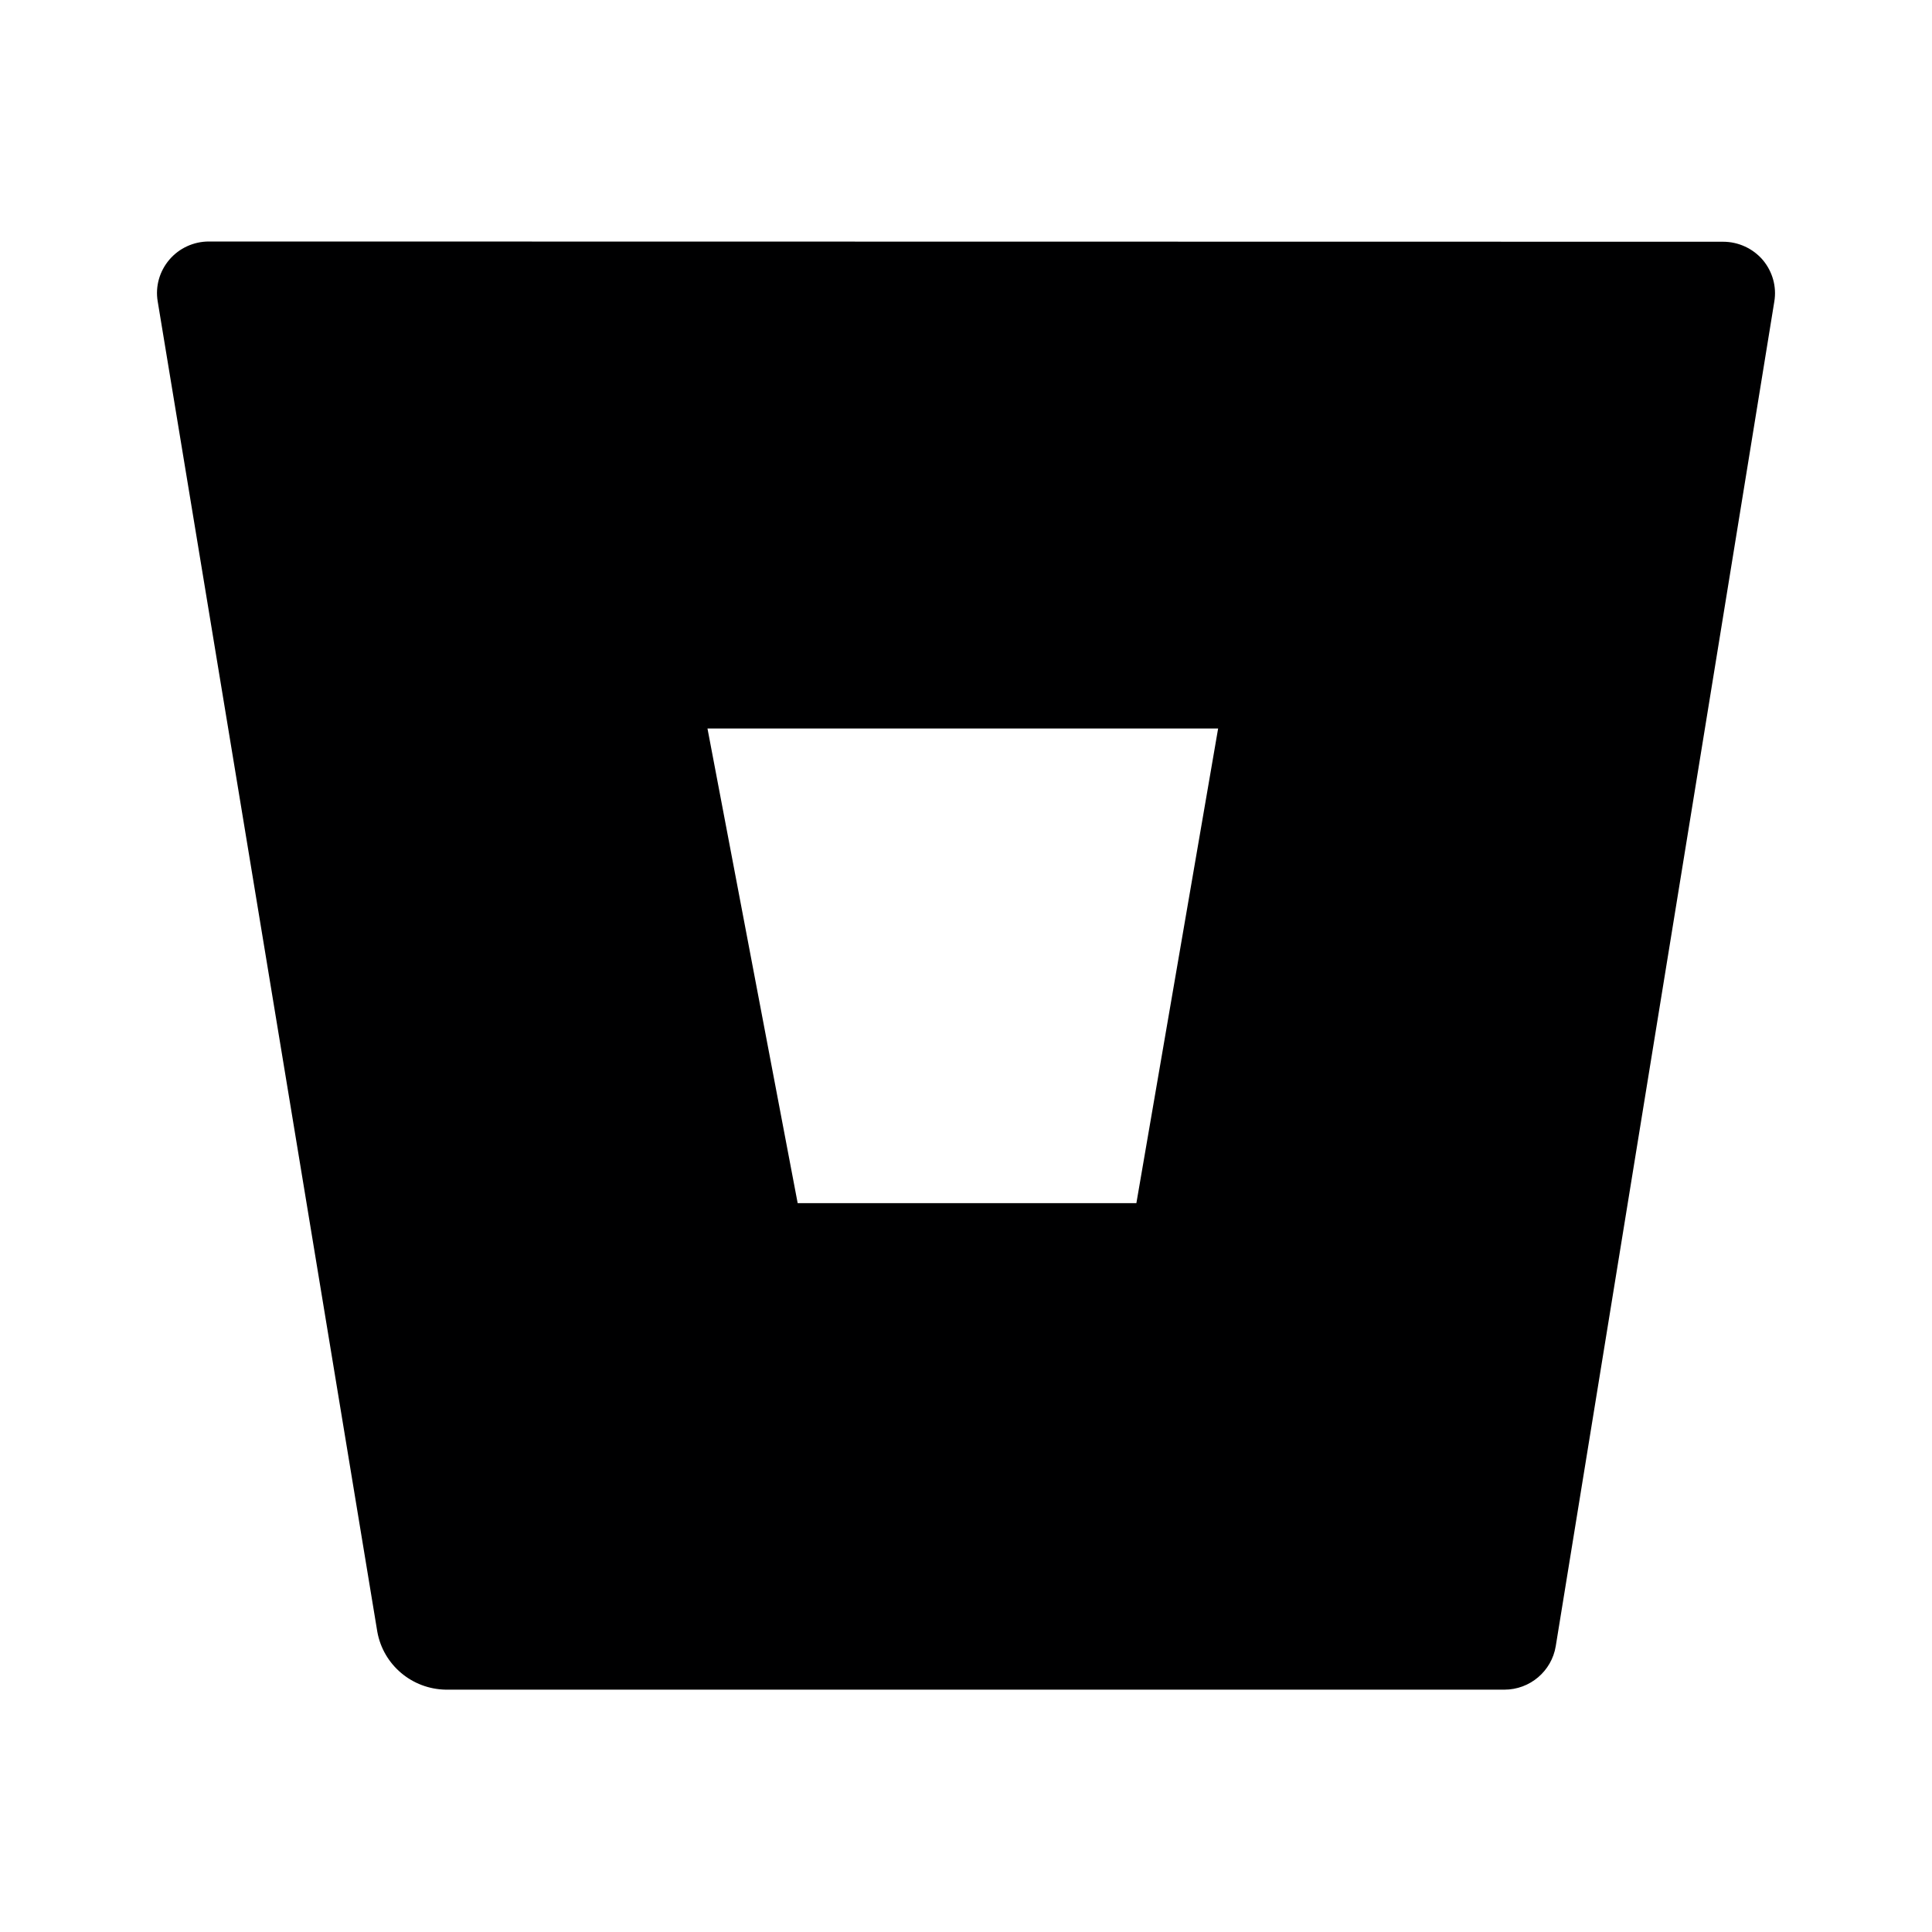 <svg width="16" height="16" viewBox="0 0 16 16" fill="none" xmlns="http://www.w3.org/2000/svg">
<g id="size=16">
<path id="Shape" fill-rule="evenodd" clip-rule="evenodd" d="M1.403 2.15C1.484 2.055 1.604 2 1.73 2L14.27 2.002C14.396 2.002 14.516 2.057 14.598 2.152C14.679 2.248 14.715 2.374 14.694 2.498L12.884 13.633C12.85 13.84 12.67 13.993 12.459 13.993H3.693C3.413 13.989 3.175 13.789 3.125 13.515L1.306 2.496C1.285 2.372 1.321 2.246 1.403 2.15ZM6.606 9.964H9.411L10.088 6.033H5.859L6.606 9.964Z" fill="#000001"/>
</g>
</svg>
